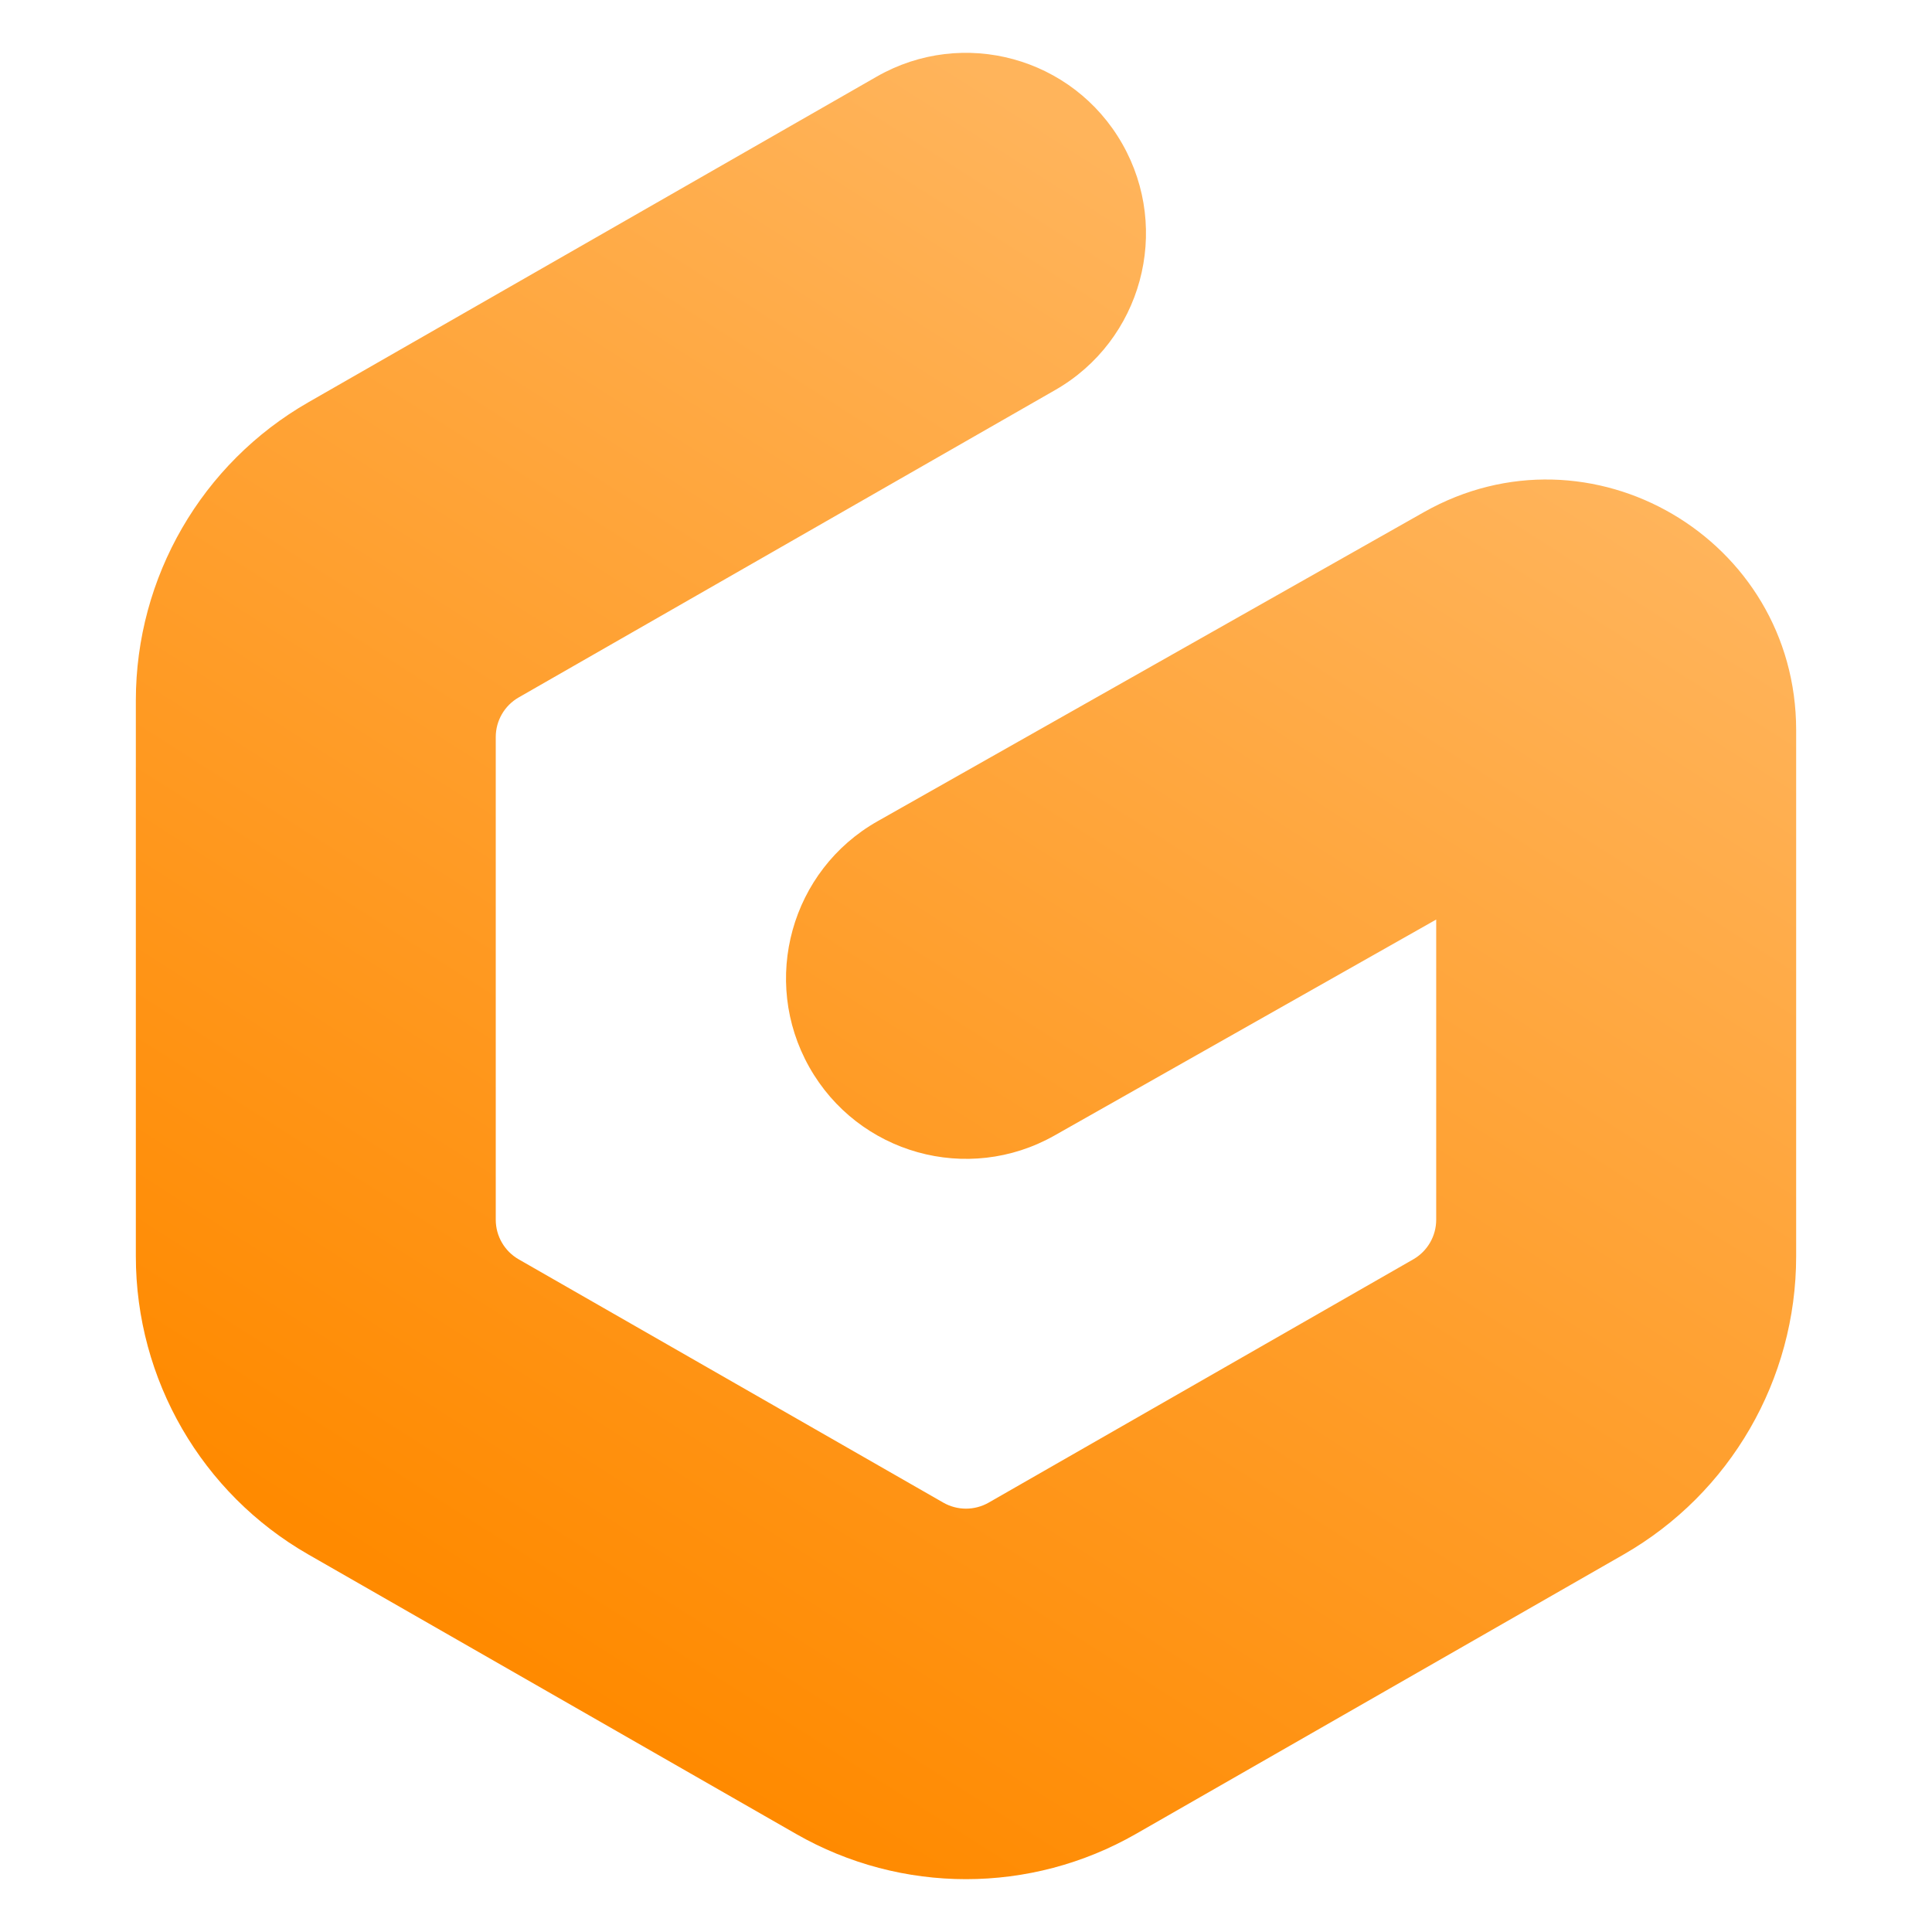 <svg xmlns="http://www.w3.org/2000/svg" width="128" height="128" fill="none">
  <path fill="url(#a)" fill-rule="evenodd" d="M74.352 9.526c3.267 5.733 1.28 13.036-4.437 16.311l-35.548 20.368c-.941.539-1.522 1.54-1.522 2.624v31.982c0 1.084.581 2.085 1.522 2.624l28.126 16.116c.933.535 2.079.535 3.012 0l28.126-16.116c.941-.539 1.521-1.54 1.521-2.624V60.922L69.859 75.233c-5.735 3.244-13.007 1.213-16.243-4.537-3.236-5.75-1.21-13.042 4.525-16.287l36.193-20.476C105.359 27.695 119 35.682 119 48.374v34.861c0 8.165-4.363 15.704-11.434 19.756l-32.308 18.511c-6.976 3.997-15.541 3.997-22.517 0l-32.308-18.511C13.363 98.94 9 91.401 9 83.235V46.405c0-8.165 4.363-15.704 11.434-19.755L58.084 5.077c5.717-3.276 13-1.284 16.268 4.449Z" clip-rule="evenodd"/>
  <defs>
    <linearGradient id="a" x1="91.793" x2="35.116" y1="21.798" y2="110.662" gradientUnits="userSpaceOnUse">
      <stop stop-color="#FFB45B"/>
      <stop offset="1" stop-color="#FF8A00"/>
    </linearGradient>
  </defs>
</svg>